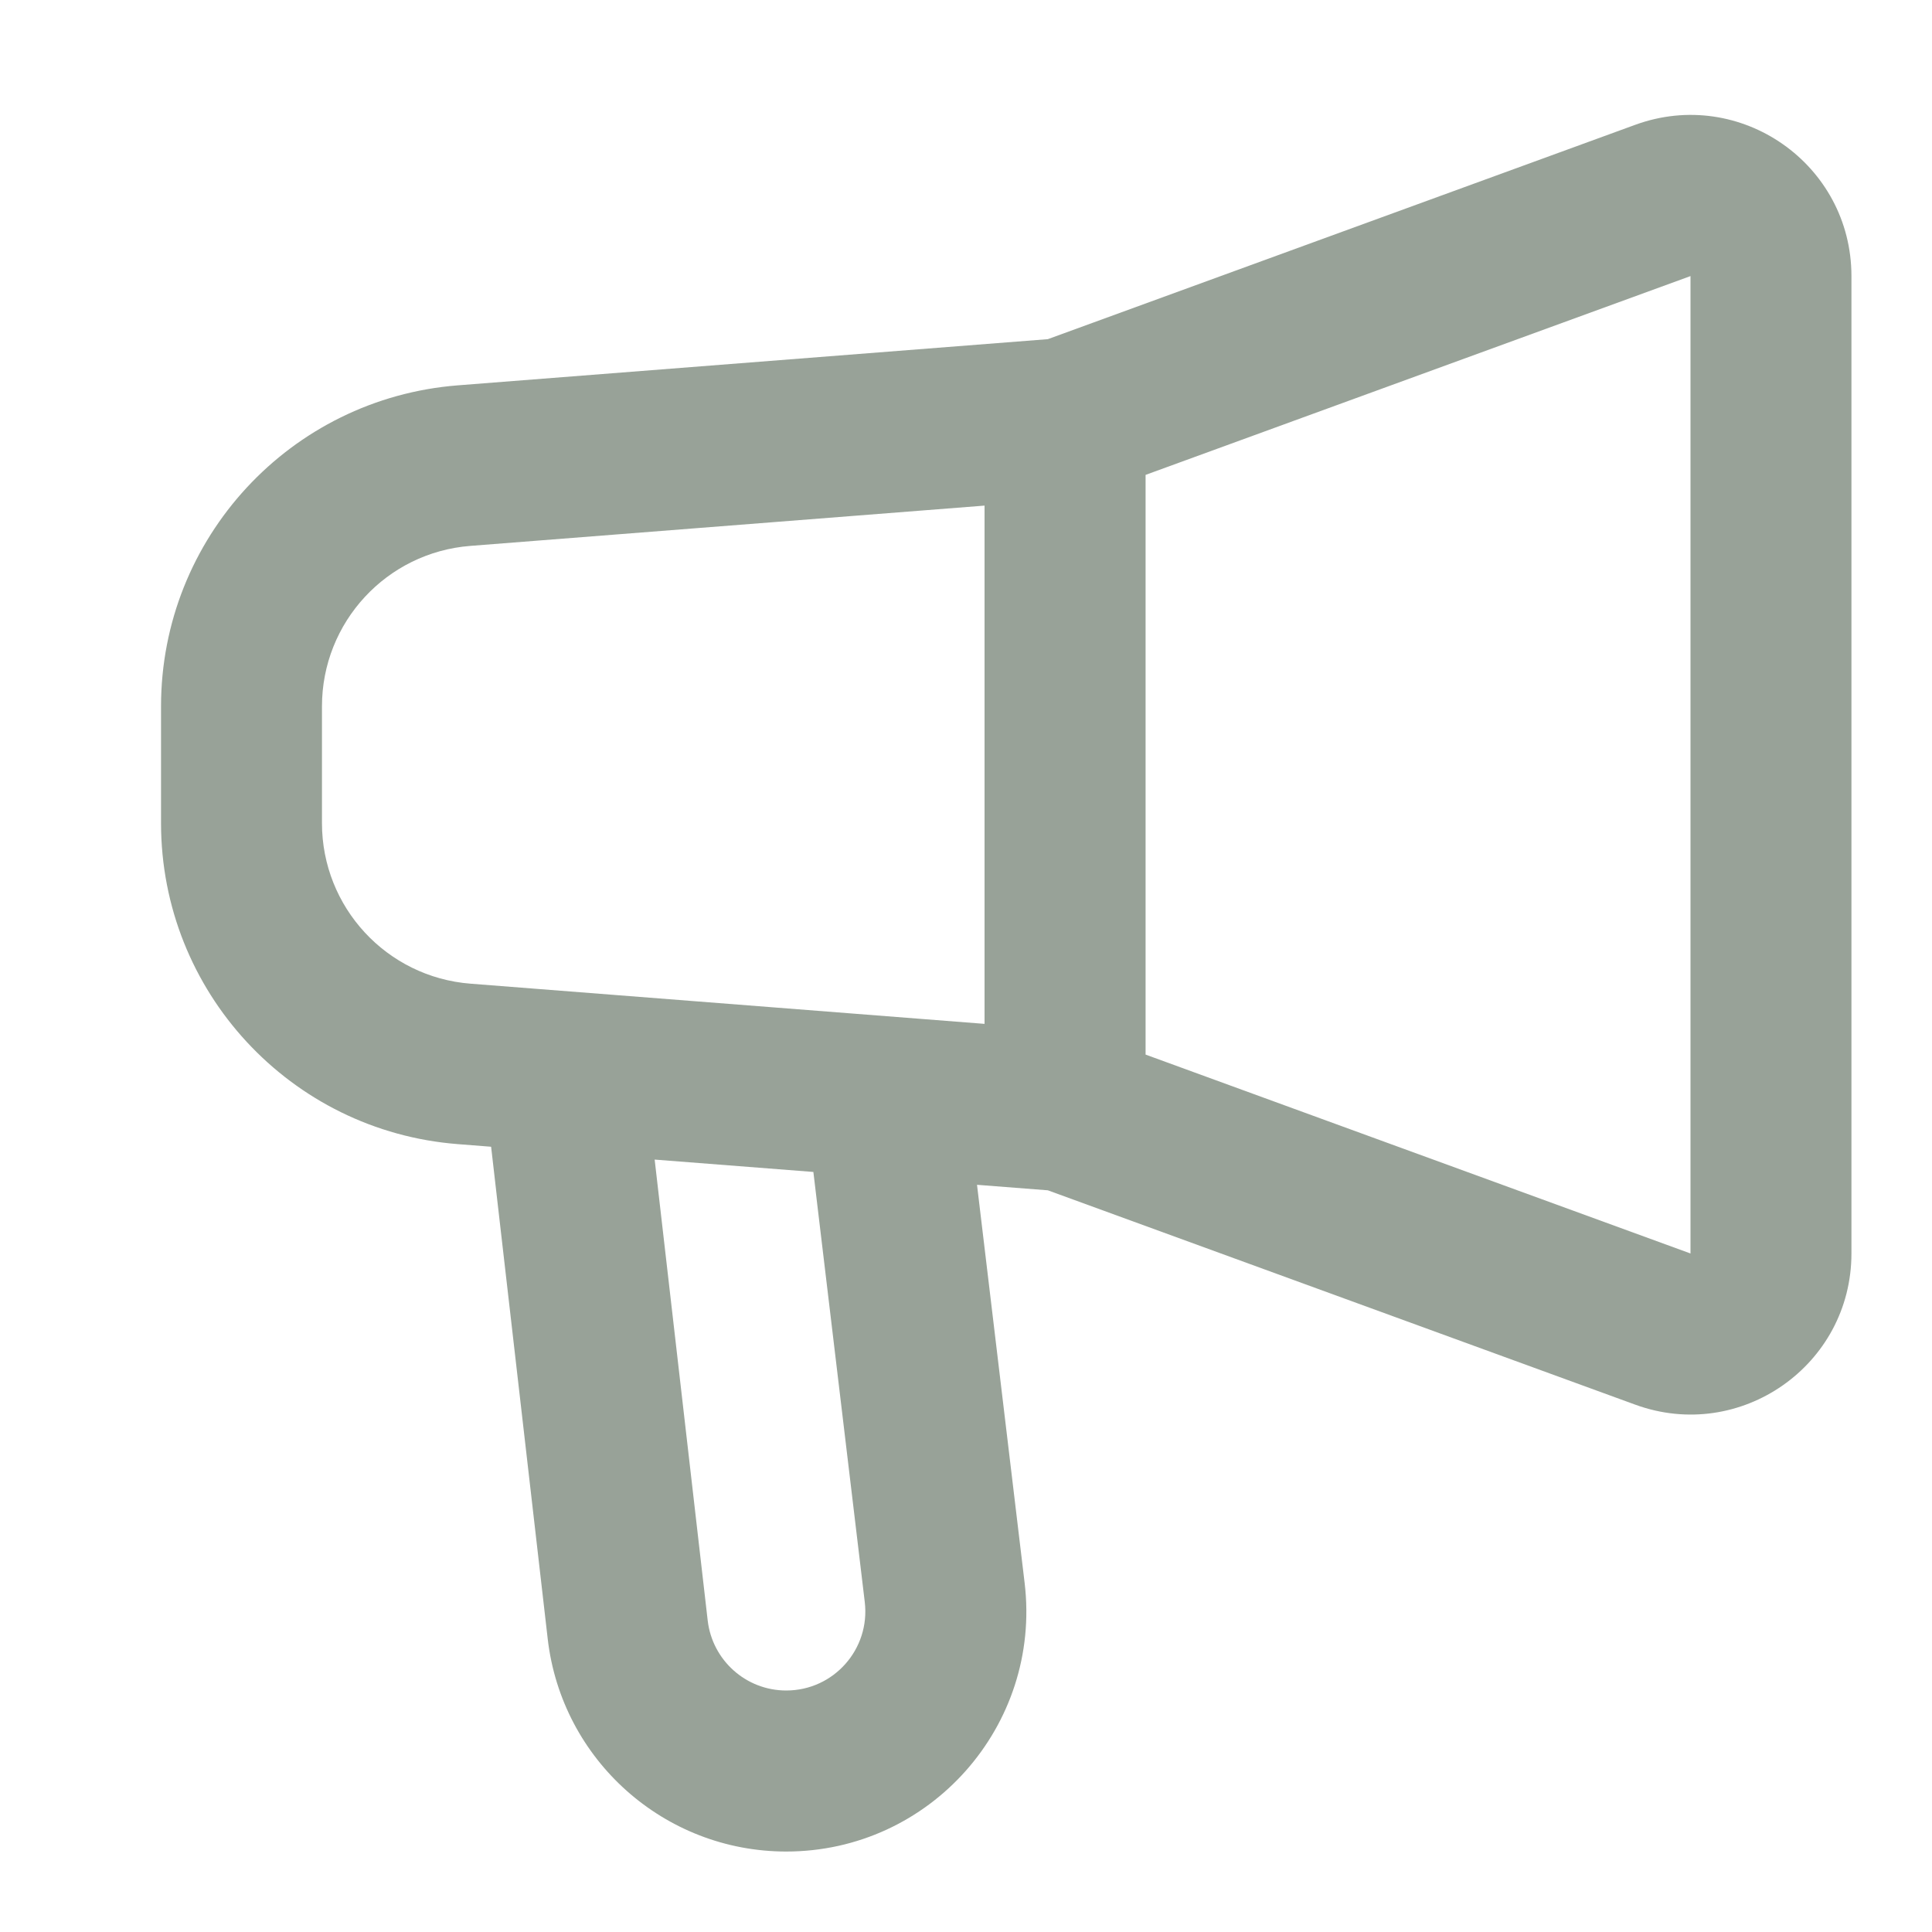 <svg width="20" height="20" viewBox="0 0 20 20" fill="none" xmlns="http://www.w3.org/2000/svg">
<path fill-rule="evenodd" clip-rule="evenodd" d="M19.166 2.858C19.166 1.7 18.016 0.895 16.928 1.292L10.847 3.511L4.74 3.989C3.005 4.125 1.667 5.572 1.667 7.312V8.521C1.667 10.261 3.005 11.709 4.74 11.844L5.084 11.871L5.67 16.966C5.815 18.22 6.877 19.167 8.139 19.167C9.628 19.167 10.783 17.866 10.607 16.387L10.114 12.265L10.847 12.322L16.928 14.541C18.016 14.938 19.166 14.133 19.166 12.976V2.858ZM4.87 5.651L10.192 5.234V10.599L4.87 10.183C4.002 10.115 3.333 9.391 3.333 8.521V7.312C3.333 6.442 4.002 5.718 4.87 5.651ZM17.5 12.976L11.859 10.917V4.916L17.5 2.858L17.5 12.976ZM7.326 16.775L6.777 12.004L8.42 12.132L8.952 16.584C9.01 17.072 8.63 17.5 8.139 17.5C7.723 17.5 7.374 17.188 7.326 16.775Z" fill="#98A298"/>
</svg>
